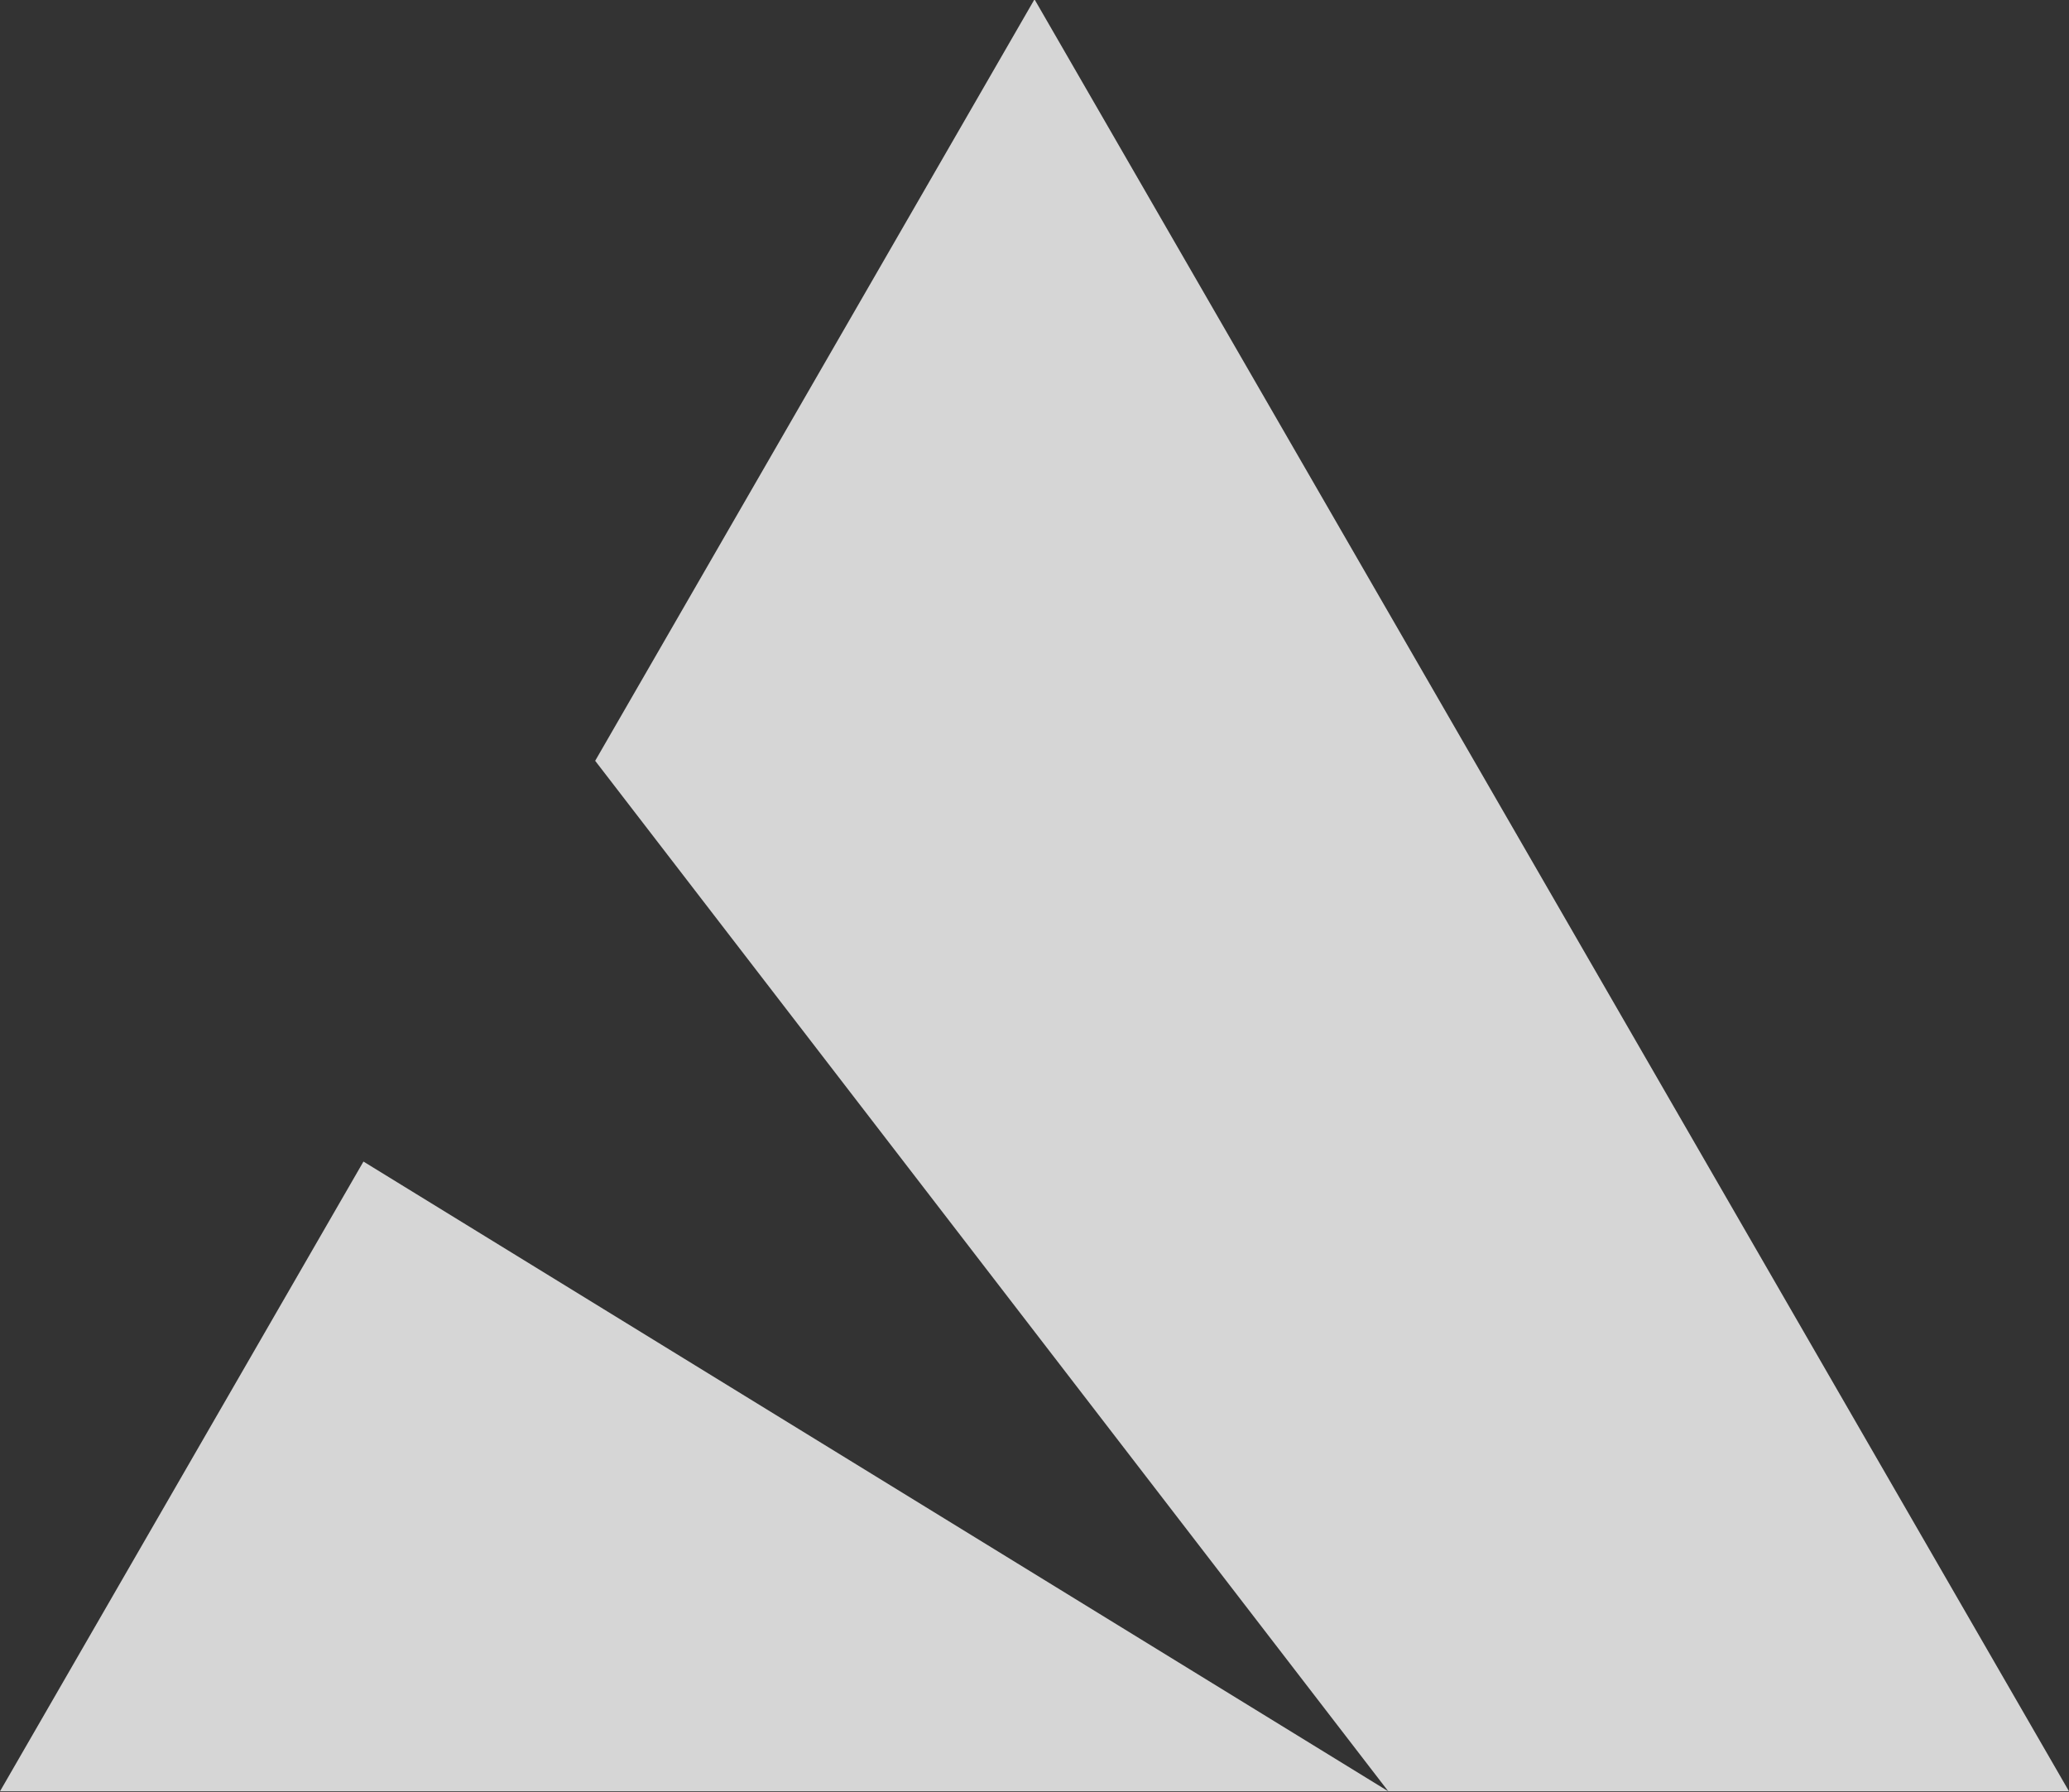 <?xml version="1.0" encoding="utf-8"?>
<!-- Generator: Adobe Illustrator 22.1.0, SVG Export Plug-In . SVG Version: 6.00 Build 0)  -->
<svg version="1.1" xmlns="http://www.w3.org/2000/svg" xmlns:xlink="http://www.w3.org/1999/xlink" x="0px" y="0px"
	 viewBox="0 0 300 259.8" style="enable-background:new 0 0 300 259.8;" xml:space="preserve">
<rect x="0" y="0" width="300" height="259.8" fill="#333333" stroke="none"/>
<style type="text/css">
	.st1{fill:rgba(255,255,255,0.8);}
</style>

<g id="Layer_2">
	<g>
		<polygon class="st1" points="0,259.7 201.3,259.7 52.7,168.4 		"/>
		<polygon class="st1" points="150,-0.1 86.3,110.3 201.3,259.7 300,259.7 		"/>
	</g>
</g>
</svg>

